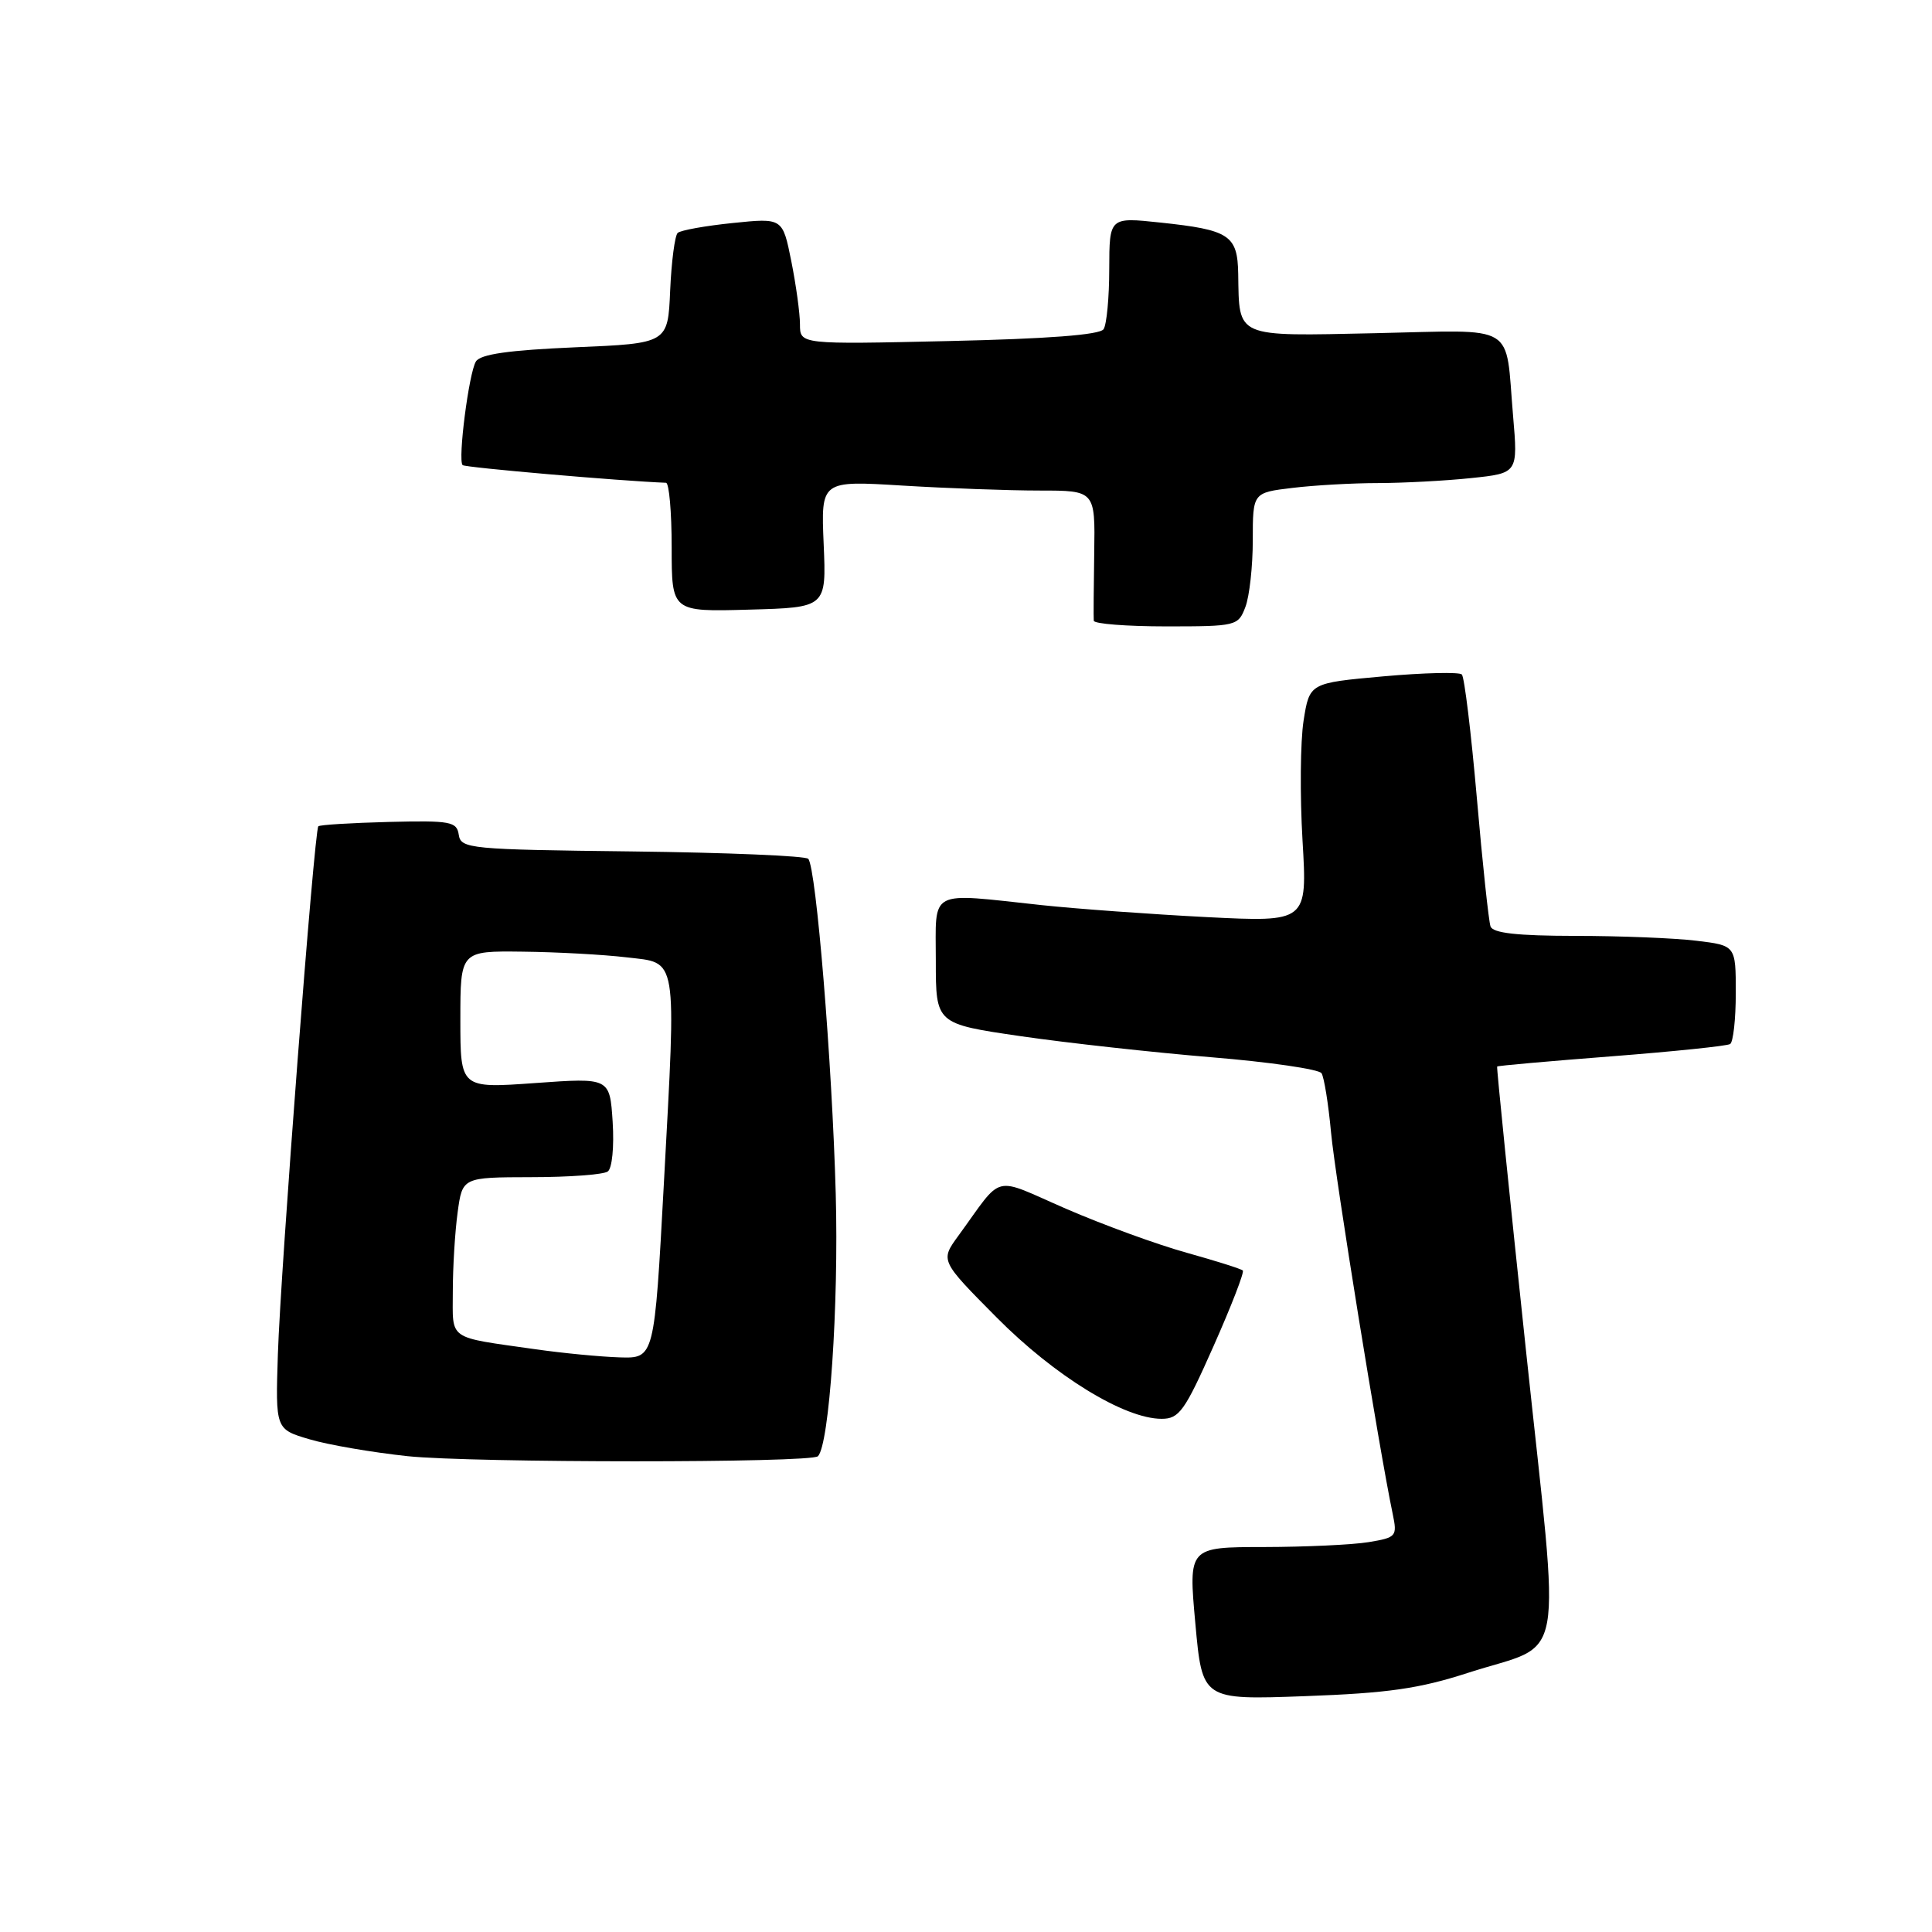 <?xml version="1.0" encoding="UTF-8" standalone="no"?>
<!DOCTYPE svg PUBLIC "-//W3C//DTD SVG 1.1//EN" "http://www.w3.org/Graphics/SVG/1.1/DTD/svg11.dtd" >
<svg xmlns="http://www.w3.org/2000/svg" xmlns:xlink="http://www.w3.org/1999/xlink" version="1.1" viewBox="0 0 256 256">
 <g >
 <path fill="currentColor"
d=" M 194.52 221.66 C 207.65 217.40 206.79 222.21 202.20 178.95 C 200.01 158.35 198.29 141.42 198.38 141.32 C 198.46 141.21 205.28 140.61 213.52 139.97 C 221.76 139.33 228.84 138.60 229.25 138.34 C 229.66 138.09 230.00 135.05 230.00 131.58 C 230.00 125.28 230.00 125.28 224.75 124.65 C 221.86 124.30 214.65 124.01 208.72 124.01 C 201.00 124.00 197.81 123.64 197.50 122.75 C 197.26 122.06 196.44 114.41 195.69 105.74 C 194.93 97.07 194.04 89.70 193.70 89.37 C 193.36 89.03 188.68 89.14 183.30 89.62 C 173.52 90.50 173.52 90.50 172.73 95.50 C 172.30 98.25 172.24 105.38 172.59 111.35 C 173.23 122.19 173.23 122.19 159.87 121.52 C 152.51 121.14 142.68 120.43 138.00 119.93 C 122.83 118.30 124.00 117.68 124.00 127.33 C 124.00 135.66 124.00 135.66 135.25 137.30 C 141.44 138.20 152.80 139.45 160.50 140.09 C 168.20 140.72 174.78 141.68 175.11 142.21 C 175.45 142.74 176.02 146.27 176.37 150.06 C 176.93 156.08 182.75 192.07 184.54 200.60 C 185.16 203.58 185.03 203.73 181.35 204.34 C 179.23 204.69 172.99 204.98 167.49 204.99 C 157.47 205.00 157.47 205.00 158.39 215.12 C 159.31 225.25 159.31 225.25 172.90 224.75 C 183.89 224.35 188.04 223.76 194.52 221.66 Z  M 108.38 192.96 C 109.89 191.44 111.15 172.98 110.74 158.20 C 110.26 140.76 108.15 115.01 107.10 113.80 C 106.76 113.41 96.27 112.97 83.79 112.82 C 62.23 112.57 61.07 112.46 60.79 110.62 C 60.53 108.86 59.71 108.71 51.52 108.91 C 46.57 109.04 42.37 109.29 42.18 109.49 C 41.64 110.03 37.18 168.25 36.82 179.44 C 36.50 189.38 36.50 189.38 41.00 190.71 C 43.48 191.45 49.33 192.45 54.00 192.95 C 62.58 193.85 107.47 193.86 108.38 192.96 Z  M 160.80 178.37 C 163.15 173.08 164.90 168.56 164.68 168.35 C 164.46 168.13 161.12 167.08 157.26 166.00 C 153.39 164.93 146.23 162.32 141.33 160.20 C 131.29 155.84 133.08 155.39 126.97 163.77 C 124.59 167.04 124.59 167.04 132.05 174.56 C 139.74 182.32 148.99 188.00 153.92 188.00 C 156.25 188.00 156.98 186.98 160.80 178.37 Z  M 165.02 80.43 C 165.56 79.02 166.00 75.04 166.00 71.57 C 166.00 65.28 166.00 65.28 171.25 64.65 C 174.14 64.30 179.25 64.01 182.60 64.01 C 185.96 64.00 191.50 63.71 194.92 63.35 C 201.14 62.70 201.14 62.70 200.49 55.10 C 199.42 42.63 201.28 43.74 182.25 44.15 C 163.54 44.55 164.21 44.84 164.07 36.29 C 163.98 31.16 162.92 30.46 153.75 29.49 C 147.00 28.77 147.00 28.77 146.98 35.63 C 146.98 39.41 146.64 43.01 146.23 43.62 C 145.75 44.37 138.80 44.90 125.75 45.19 C 106.00 45.64 106.00 45.64 106.00 42.98 C 106.00 41.53 105.48 37.75 104.85 34.60 C 103.70 28.87 103.70 28.87 97.10 29.55 C 93.47 29.92 90.19 30.51 89.80 30.86 C 89.42 31.21 88.97 34.65 88.80 38.50 C 88.50 45.50 88.50 45.50 76.20 46.02 C 67.42 46.40 63.66 46.93 63.06 47.90 C 62.13 49.41 60.64 60.98 61.30 61.63 C 61.61 61.95 82.24 63.74 88.25 63.97 C 88.66 63.99 89.00 67.84 89.00 72.53 C 89.00 81.07 89.00 81.07 99.25 80.78 C 109.50 80.50 109.50 80.50 109.14 72.09 C 108.78 63.68 108.78 63.68 119.55 64.34 C 125.47 64.70 133.64 65.00 137.72 65.00 C 145.12 65.00 145.12 65.00 144.99 73.25 C 144.92 77.79 144.89 81.84 144.93 82.25 C 144.97 82.66 149.29 83.00 154.52 83.00 C 163.83 83.00 164.07 82.94 165.02 80.43 Z  M 71.00 178.79 C 59.14 177.10 60.00 177.70 60.00 171.12 C 60.00 167.91 60.29 163.19 60.64 160.64 C 61.27 156.00 61.27 156.00 70.39 155.98 C 75.40 155.98 79.96 155.64 80.53 155.23 C 81.11 154.82 81.39 151.96 81.18 148.65 C 80.80 142.80 80.80 142.80 70.90 143.51 C 61.00 144.22 61.00 144.22 61.00 135.11 C 61.00 126.00 61.00 126.00 69.25 126.10 C 73.79 126.15 79.97 126.49 83.00 126.85 C 89.86 127.66 89.62 126.17 87.97 156.75 C 86.71 180.00 86.71 180.00 82.11 179.86 C 79.57 179.78 74.58 179.30 71.00 178.79 Z "/>
</g>
</svg>